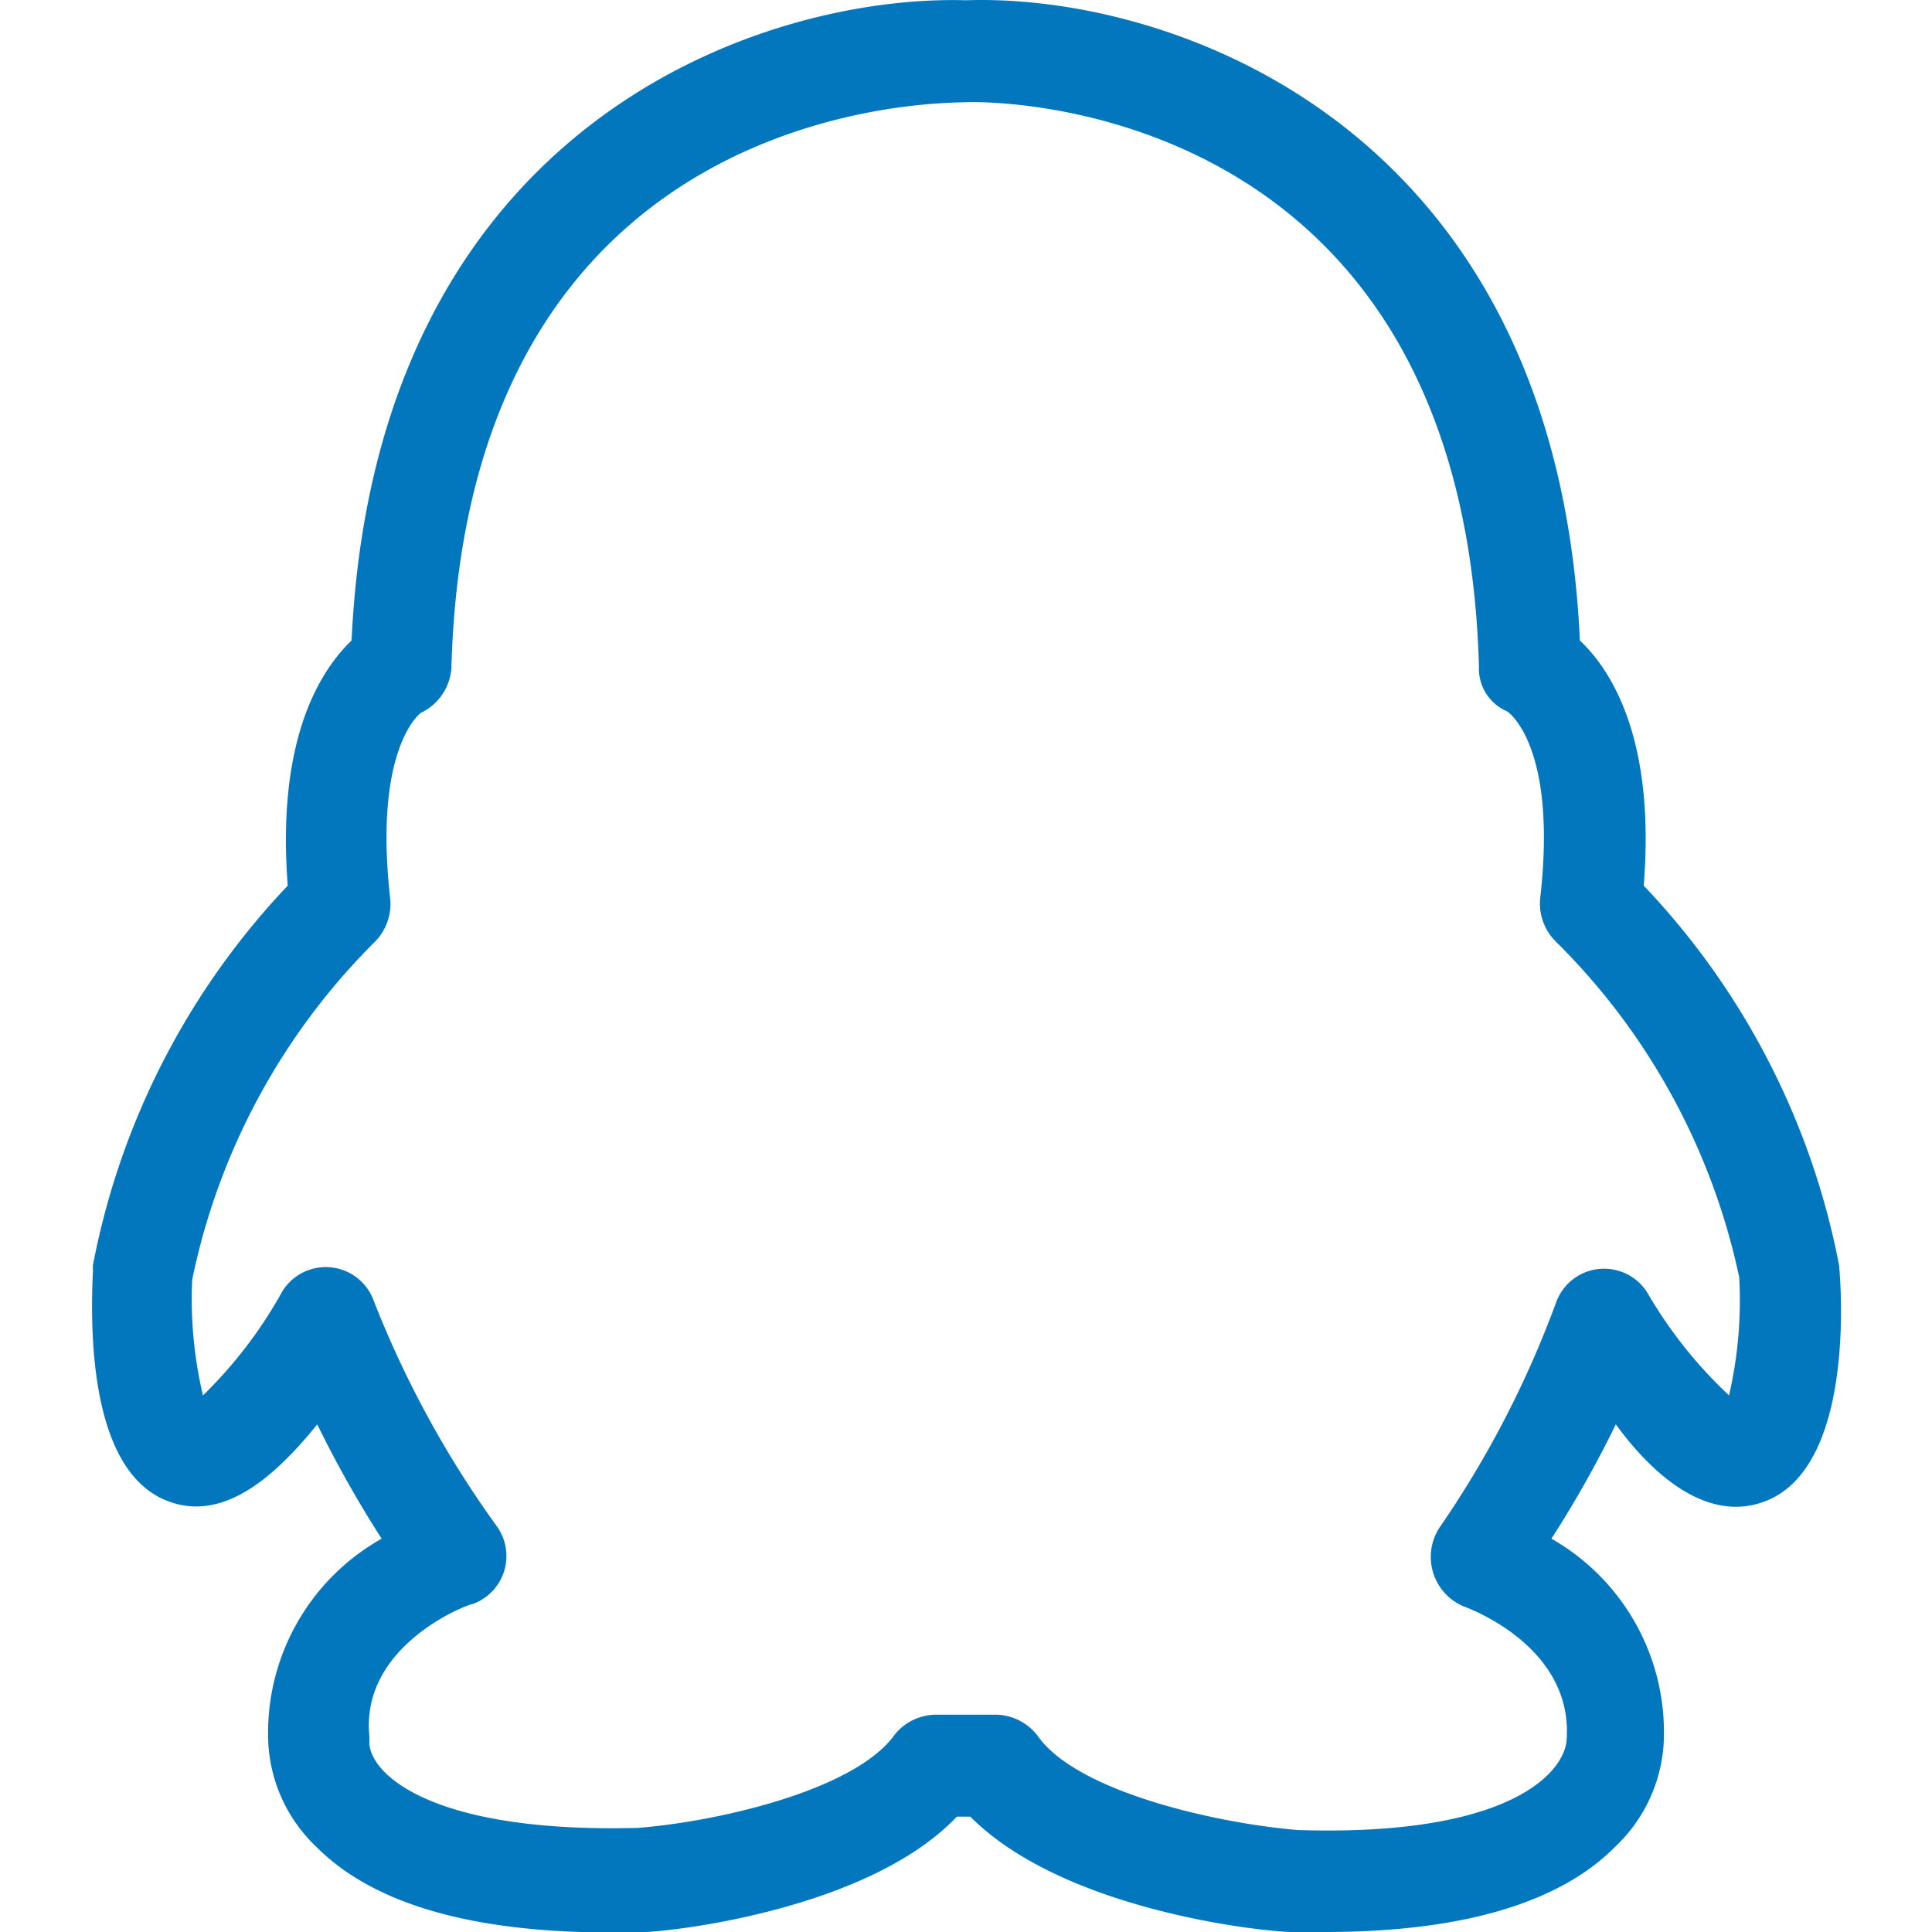 <?xml version="1.0" standalone="no"?><!DOCTYPE svg PUBLIC "-//W3C//DTD SVG 1.1//EN" "http://www.w3.org/Graphics/SVG/1.1/DTD/svg11.dtd"><svg t="1511178418195" class="icon" style="" viewBox="0 0 1024 1024" version="1.1" xmlns="http://www.w3.org/2000/svg" p-id="15122" xmlns:xlink="http://www.w3.org/1999/xlink" width="32" height="32"><defs><style type="text/css"></style></defs><path d="M702.267 1024h-17.349c-13.936 0-120.588-10.807-170.643-61.147h-7.11C459.669 1012.908 353.017 1024 341.357 1024q-124.854 3.697-173.487-44.936a81.909 81.909 0 0 1-25.597-54.037 118.028 118.028 0 0 1 60.01-109.496 593.555 593.555 0 0 1-34.129-60.578c-23.037 28.441-48.918 50.34-76.79 41.523-41.523-13.083-44.083-82.478-42.092-122.863a28.441 28.441 0 0 1 0-3.128 401.865 401.865 0 0 1 103.239-201.075c-5.973-77.643 17.064-113.762 33.844-129.973C199.154 64.984 404.495-2.989 512 0.14c107.221-3.697 312.846 64.844 325.36 339.296 16.78 15.927 40.101 52.331 33.844 129.973a401.865 401.865 0 0 1 103.524 201.075s11.092 105.799-38.964 125.138c-28.441 11.092-56.881-9.954-79.349-40.67a590.426 590.426 0 0 1-34.129 60.578A118.028 118.028 0 0 1 881.727 925.027a82.193 82.193 0 0 1-25.312 53.468c-29.578 30.147-81.624 45.505-154.148 45.505z m-206.194-115.184h32.138a28.441 28.441 0 0 1 21.899 11.376c21.046 29.863 95.845 46.358 137.937 49.771 108.643 3.413 139.643-28.441 142.203-46.643 4.55-50.624-52.331-71.101-54.606-71.955a28.441 28.441 0 0 1-12.798-41.523A535.536 535.536 0 0 0 824.846 690.108a27.019 27.019 0 0 1 48.349-4.835A238.616 238.616 0 0 0 916.425 739.594a223.827 223.827 0 0 0 5.404-62.569A353.232 353.232 0 0 0 824.846 499.272a28.441 28.441 0 0 1-8.532-23.037c9.385-81.624-17.349-99.258-17.633-99.258a24.459 24.459 0 0 1-14.789-23.321C775.644 50.764 523.376 53.608 512 54.177s-264.497-3.413-272.745 299.764a28.441 28.441 0 0 1-16.211 23.89s-25.312 18.202-16.211 98.689a28.441 28.441 0 0 1-8.532 23.037 352.947 352.947 0 0 0-96.414 178.607 220.699 220.699 0 0 0 5.688 61.432 237.479 237.479 0 0 0 42.092-55.175 27.019 27.019 0 0 1 48.349 4.835 540.371 540.371 0 0 0 65.129 119.45 27.019 27.019 0 0 1-12.798 41.523c-2.275 0-59.156 21.615-54.606 69.679a28.441 28.441 0 0 1 0 3.413c0 16.496 32.138 48.349 142.203 45.505 40.954-3.128 115.469-19.624 136.515-49.771a28.441 28.441 0 0 1 21.33-10.239z" p-id="15123" fill="#0277BD"></path></svg>